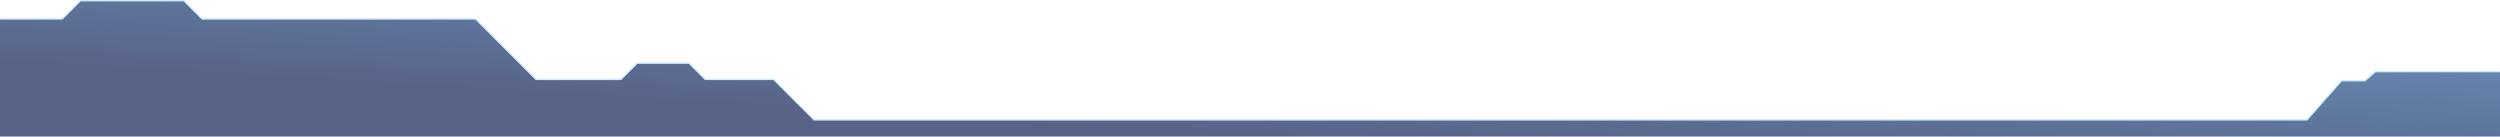 <svg width="1920" height="105" viewBox="0 0 1920 105" fill="none" xmlns="http://www.w3.org/2000/svg">
<g opacity="0.68">
<path d="M48 15H6H-20V123.5C-20 145.5 1715.5 132.667 1968.5 123.5L1973.5 55.5H1824.5L1816.5 62.5H1798.5L1772 92.5H1738.5H625L594 61.5H541.5L529 49H489.5L477 61.5H411.5L365 15H155L141 1H62L48 15Z" fill="#0B1B51"/>
<path d="M48 15H6H-20V123.5C-20 145.5 1715.5 132.667 1968.5 123.5L1973.5 55.5H1824.5L1816.5 62.5H1798.5L1772 92.5H1738.5H625L594 61.5H541.5L529 49H489.5L477 61.5H411.5L365 15H155L141 1H62L48 15Z" fill="url(#paint0_linear)"/>
<path d="M1824.17 55.124L1816.31 62H1798.5H1798.27L1798.13 62.169L1771.77 92H1738.5H625.207L594.354 61.146L594.207 61H594H541.707L529.354 48.646L529.207 48.5H529H489.5H489.293L489.146 48.646L476.793 61H411.707L365.354 14.646L365.207 14.5H365H155.207L141.354 0.646L141.207 0.5H141H62H61.793L61.646 0.646L47.793 14.5H6H-20H-20.5V15V123.5C-20.5 123.895 -20.256 124.193 -19.995 124.4C-19.728 124.613 -19.36 124.8 -18.923 124.971C-18.044 125.316 -16.761 125.641 -15.106 125.953C-11.79 126.578 -6.882 127.168 -0.491 127.724C12.295 128.838 31.072 129.824 55.048 130.692C103.004 132.429 171.791 133.697 255.12 134.57C421.779 136.318 646.626 136.49 879.377 135.688C1344.87 134.083 1842.01 128.583 1968.52 124L1968.97 123.983L1969 123.537L1974 55.537L1974.04 55H1973.5H1824.5H1824.31L1824.17 55.124Z" stroke="#44BCFF" stroke-opacity="0.4"/>
</g>
<defs>
<linearGradient id="paint0_linear" x1="368" y1="-86" x2="359" y2="68" gradientUnits="userSpaceOnUse">
<stop stop-color="#44BCFF" stop-opacity="0.46"/>
<stop offset="1" stop-color="#44BCFF" stop-opacity="0"/>
</linearGradient>
</defs>
</svg>
